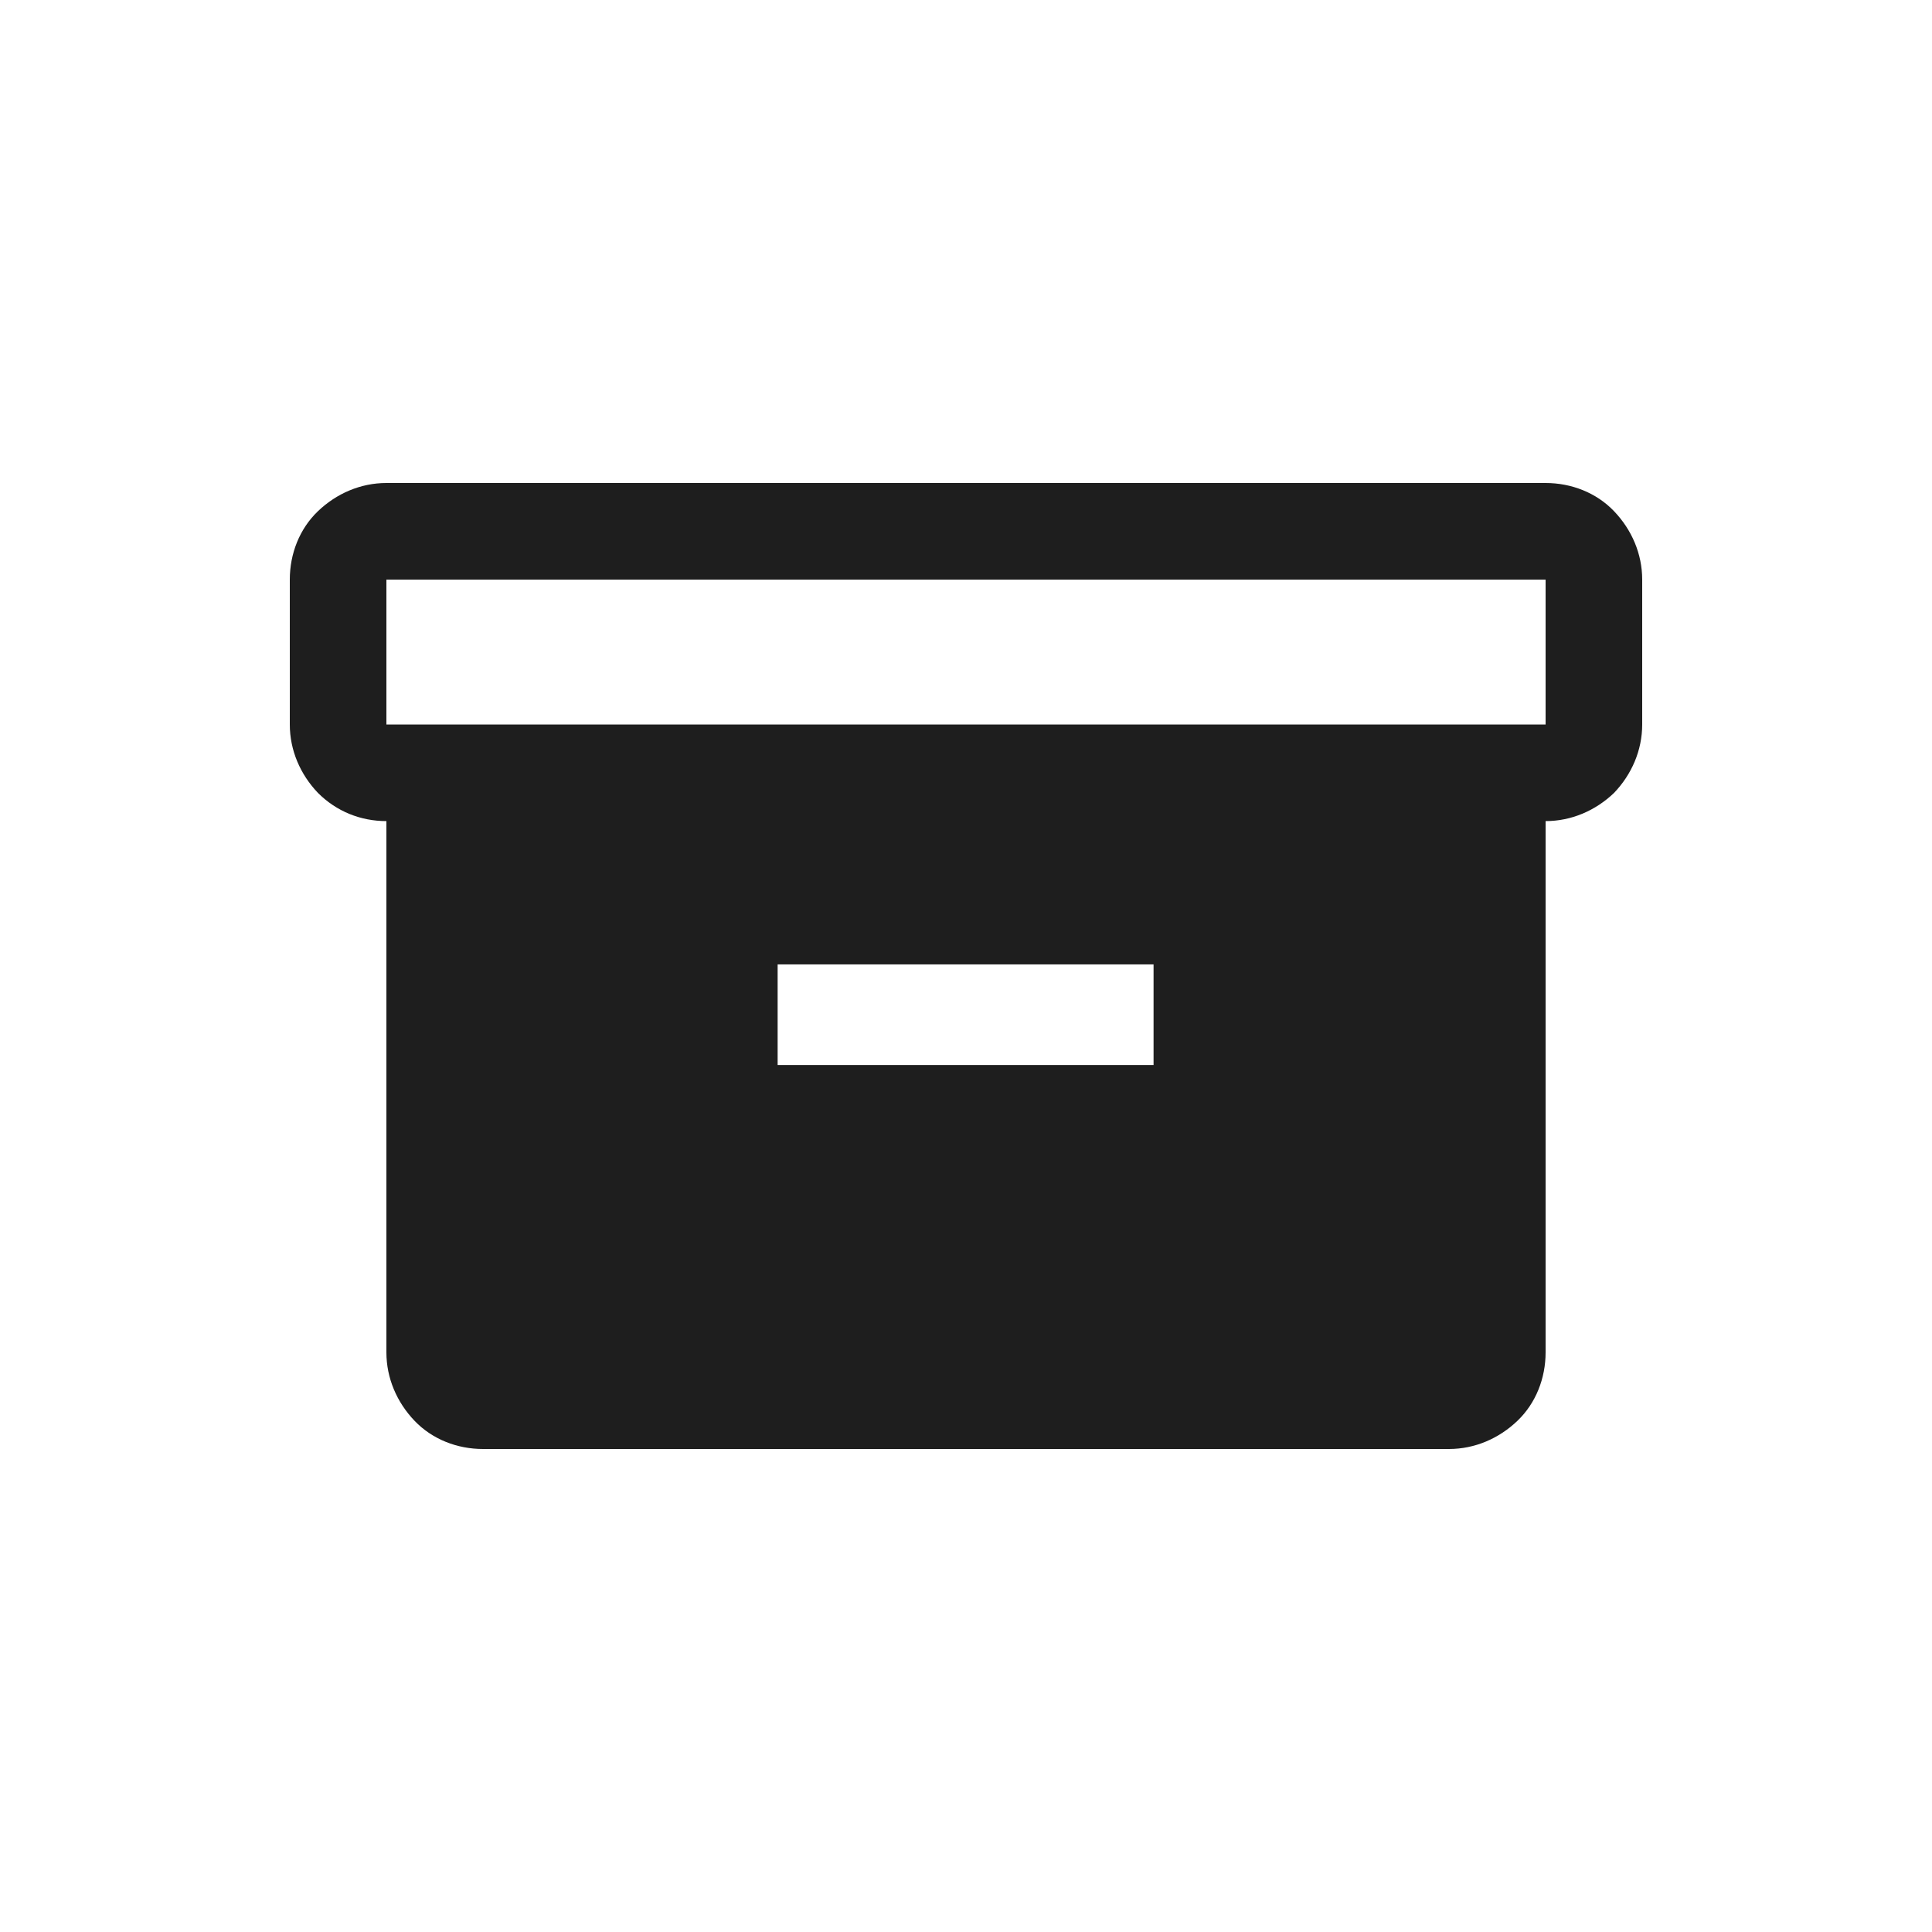 <svg width="24" height="24" viewBox="0 0 24 24" fill="none" xmlns="http://www.w3.org/2000/svg">
<path fill-rule="evenodd" clip-rule="evenodd" d="M20.05 6.35C19.83 6.12 19.52 6 19.2 6H4.8C4.48 6 4.18 6.13 3.95 6.35C3.72 6.57 3.6 6.88 3.6 7.2V9C3.6 9.32 3.73 9.62 3.95 9.85C4.18 10.08 4.48 10.2 4.8 10.2V16.8C4.8 17.12 4.93 17.42 5.15 17.65C5.37 17.88 5.68 18 6 18H18C18.32 18 18.62 17.87 18.85 17.65C19.08 17.43 19.2 17.12 19.2 16.8V10.2C19.52 10.2 19.82 10.07 20.05 9.85C20.27 9.62 20.4 9.32 20.4 9V7.2C20.4 6.88 20.27 6.58 20.05 6.35ZM14.33 13.23H9.66V11.98H14.33V13.23ZM19.2 9H4.8V7.2H19.2V9Z" fill="#1E1E1E"/>
</svg>
